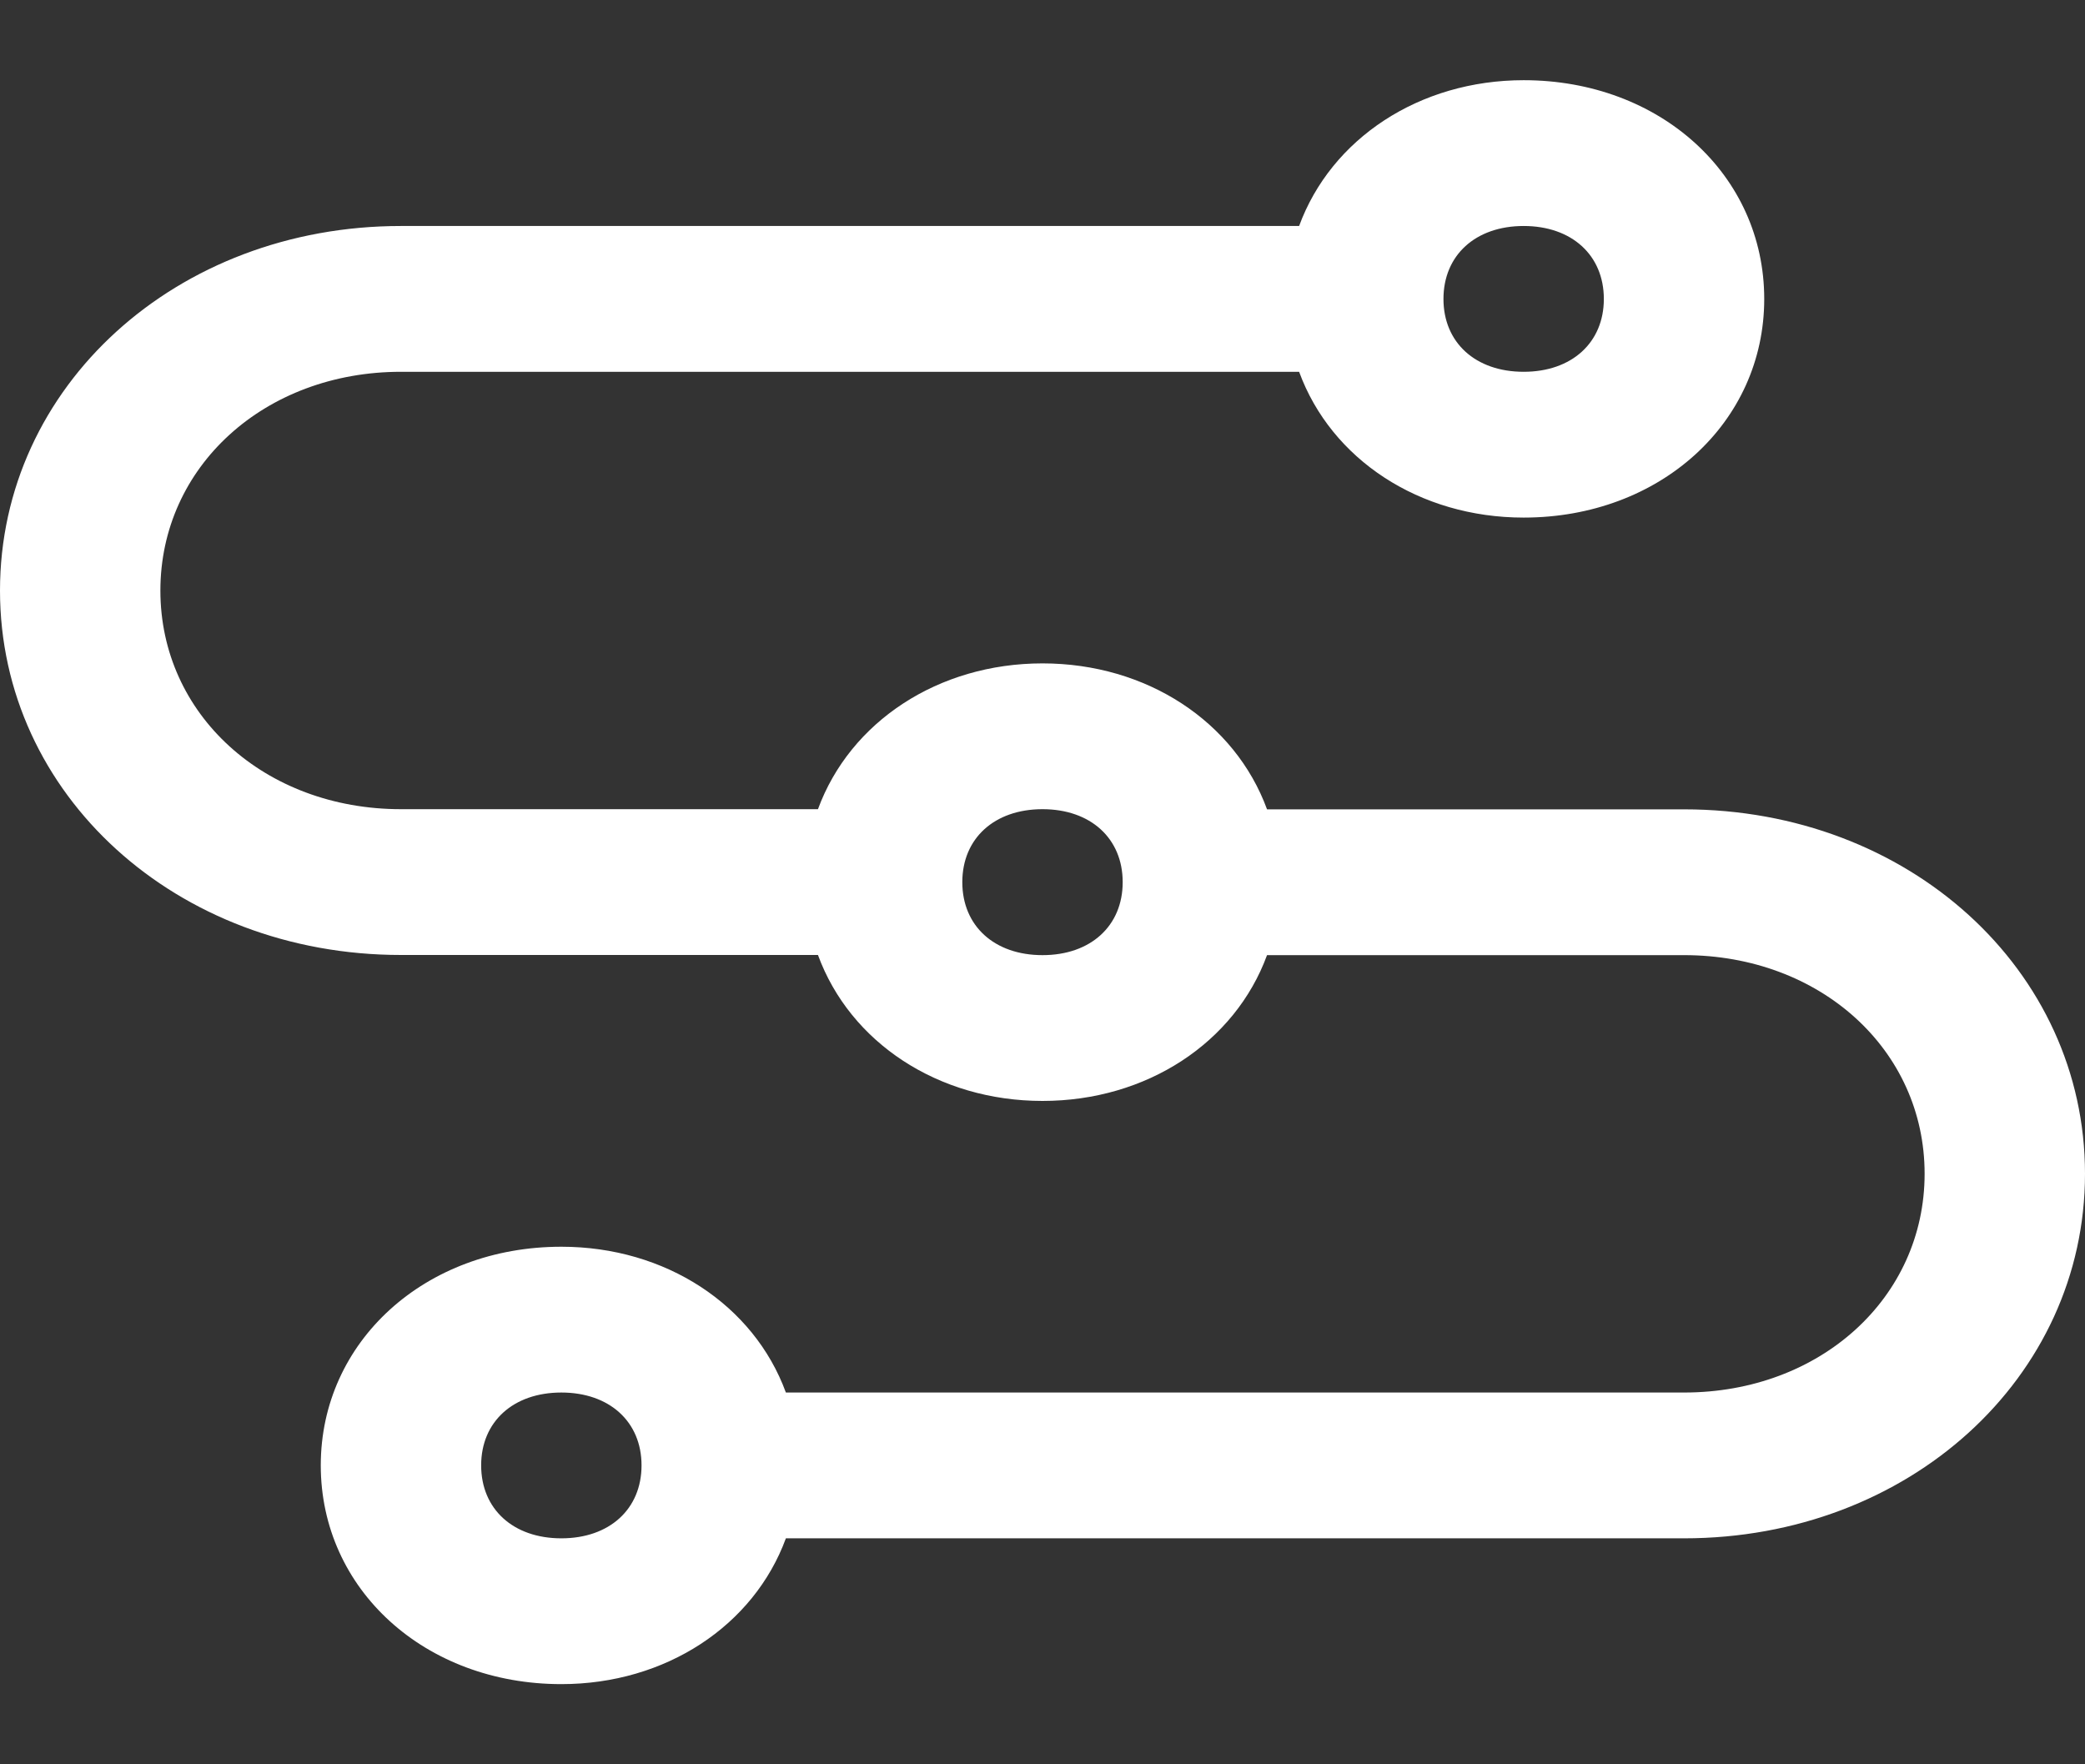 <svg width="13" height="11" fill="none" xmlns="http://www.w3.org/2000/svg">
<rect width="100%" height="100%" fill="#333333" stroke="none"/>
<path d="M2.5 5.045h2.6c.2-.545.75-.909 1.4-.909.65 0 1.2.364 1.4.91h2.6c1.4 0 2.5 1 2.5 2.272 0 1.273-1.1 2.273-2.5 2.273H4.9c-.2.545-.75.909-1.4.909-.85 0-1.5-.59-1.5-1.364 0-.772.65-1.363 1.5-1.363.65 0 1.2.363 1.4.909h5.6c.85 0 1.5-.591 1.5-1.364 0-.773-.65-1.363-1.5-1.363H7.9c-.2.545-.75.909-1.4.909-.65 0-1.2-.364-1.4-.91H2.5c-1.4 0-2.5-1-2.5-2.272 0-1.273 1.1-2.273 2.5-2.273h5.6C8.3.864 8.85.5 9.5.5c.85 0 1.5.59 1.5 1.364 0 .772-.65 1.363-1.5 1.363-.65 0-1.2-.363-1.4-.909H2.5c-.85 0-1.5.591-1.5 1.364 0 .773.65 1.363 1.5 1.363Zm1 3.637c-.3 0-.5.182-.5.454 0 .273.2.455.5.455s.5-.182.5-.455c0-.272-.2-.454-.5-.454Zm3-2.727c.3 0 .5-.182.5-.455s-.2-.455-.5-.455-.5.182-.5.455.2.455.5.455Zm3-3.637c.3 0 .5-.182.5-.454 0-.273-.2-.455-.5-.455s-.5.182-.5.455c0 .272.2.454.5.454Z" fill="#fff"/>
</svg>